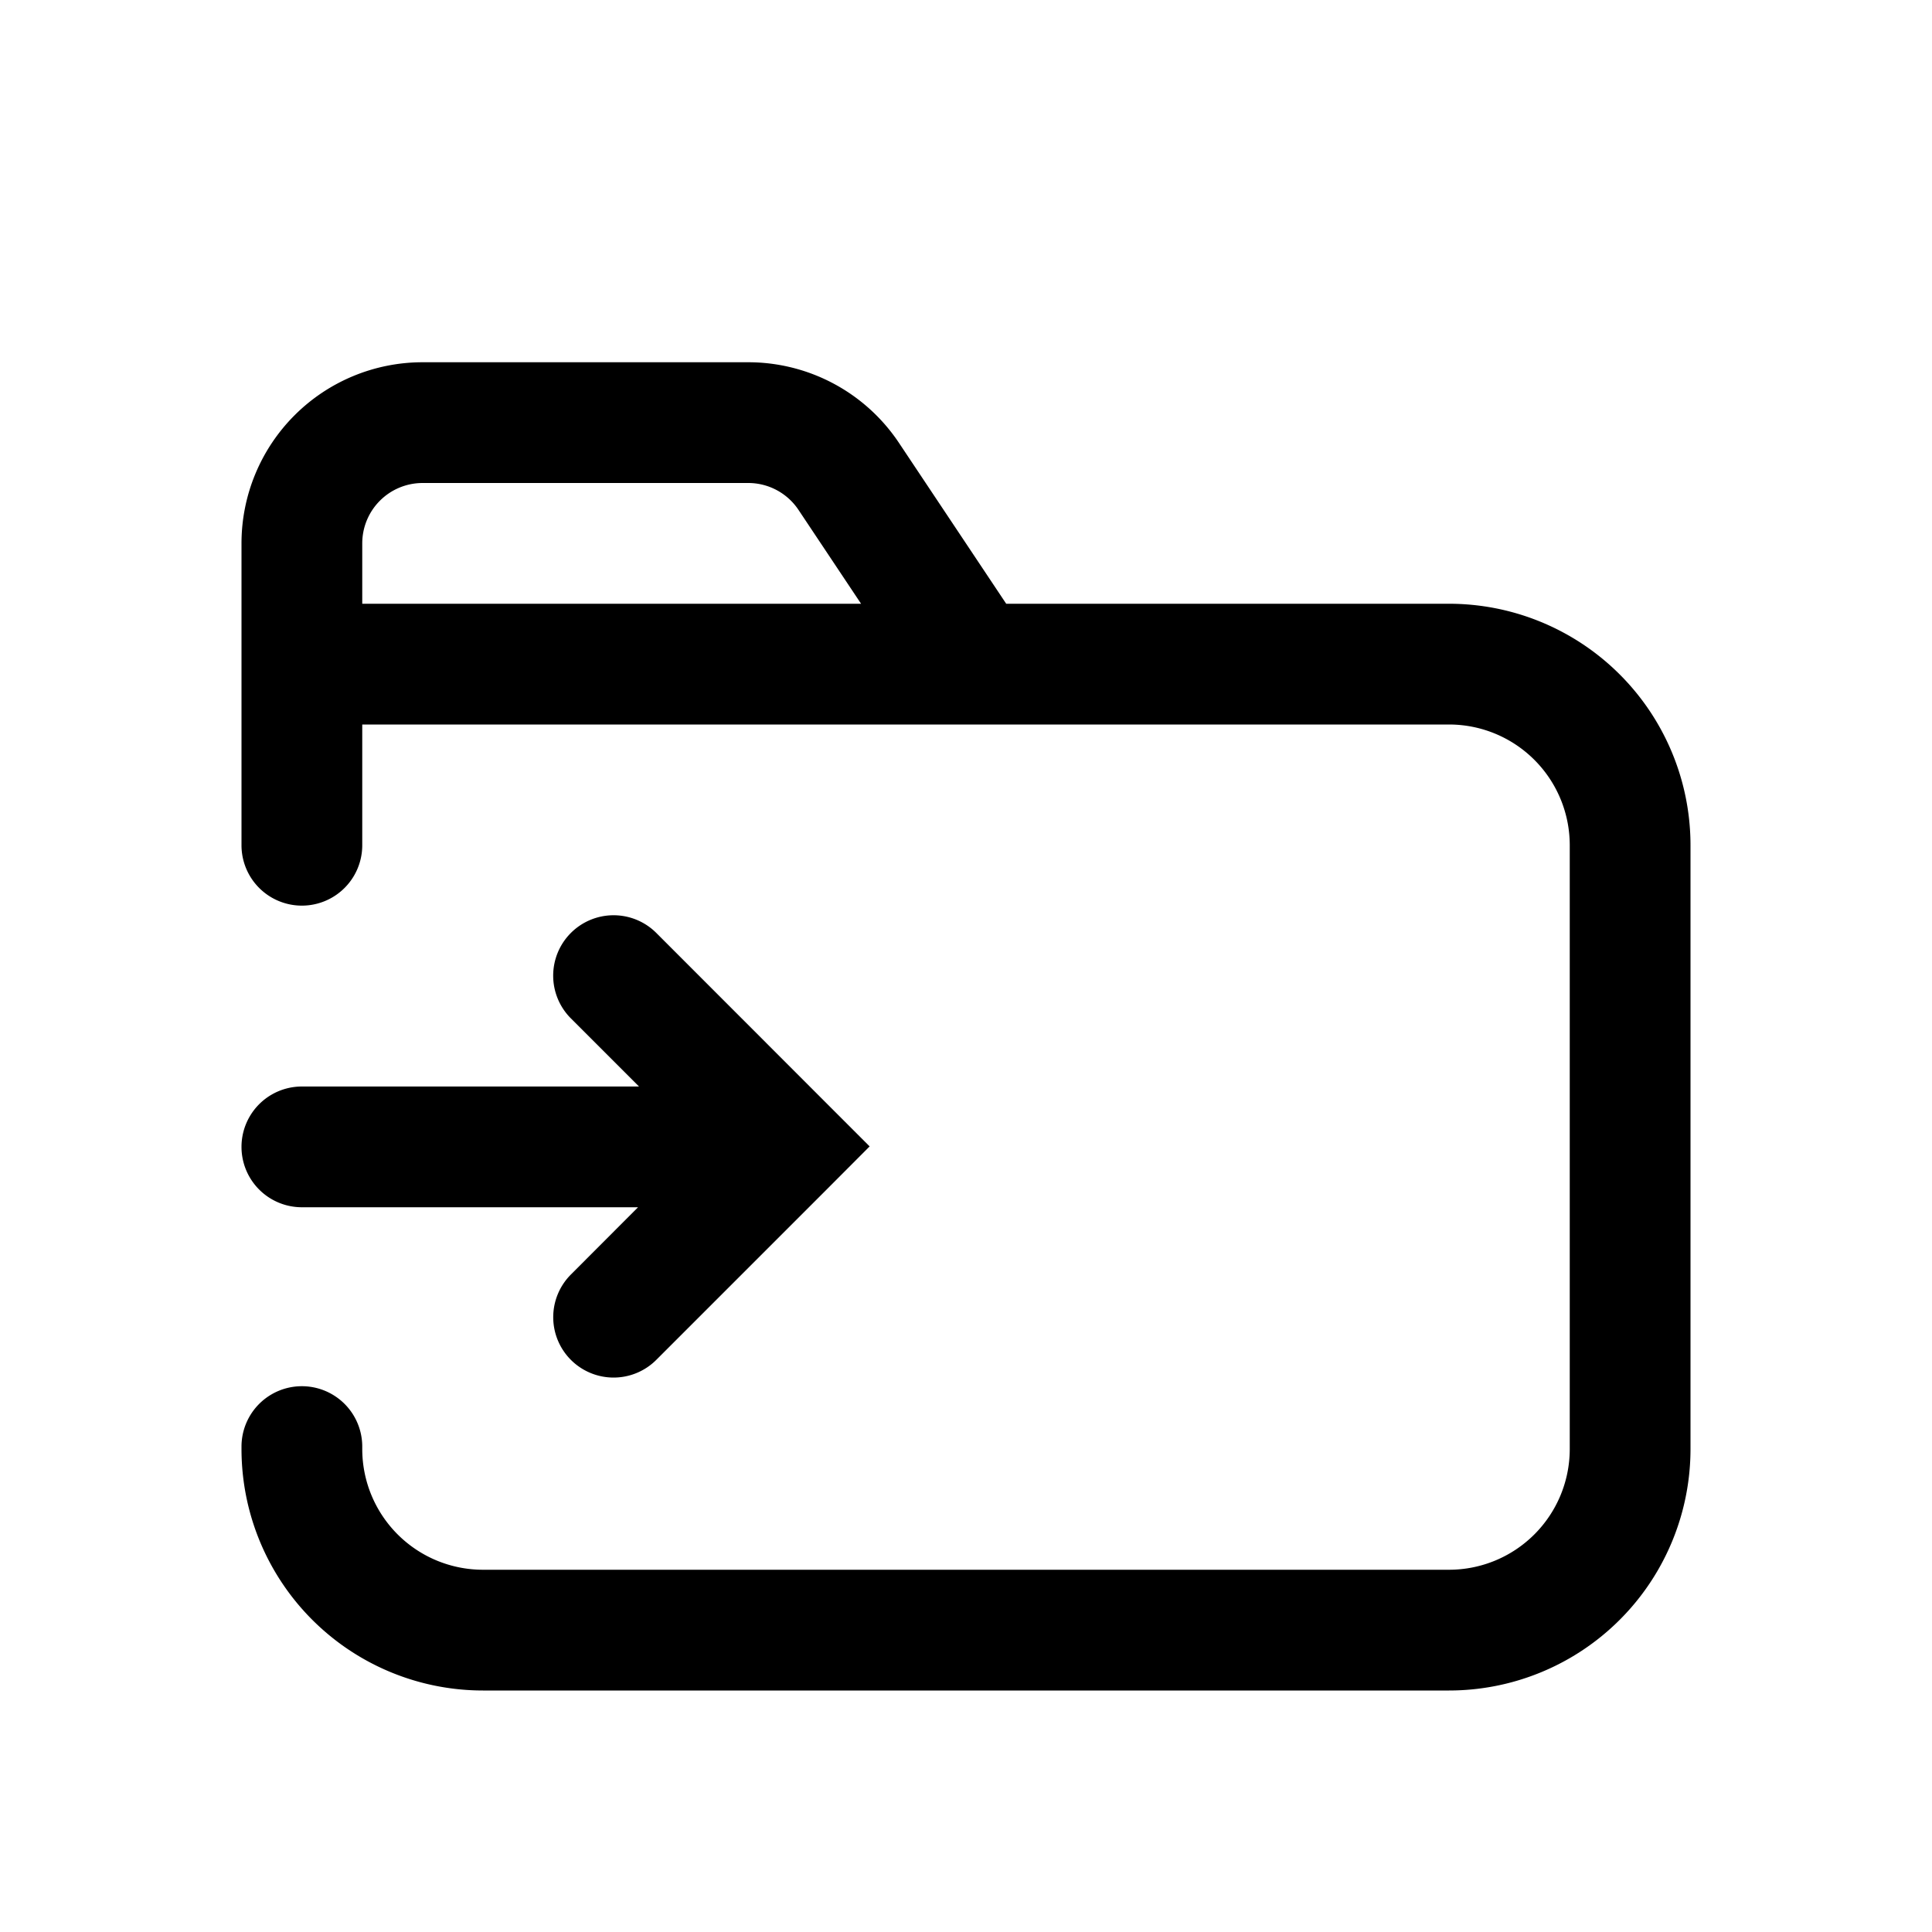 <svg xmlns="http://www.w3.org/2000/svg" width="16" height="16" viewBox="0 0 16 16"><path fill="currentColor" fill-rule="evenodd" d="M6.197 4H3.5a.5.5 0 00-.5.5V5h4.131l-.518-.777A.5.5 0 006.197 4M2 4.5V7a.5.5 0 001 0V6h9a1 1 0 011 1v5a1 1 0 01-1 1H4a1 1 0 01-1-1v-.02a.5.5 0 10-1 0V12a2 2 0 002 2h8a2 2 0 002-2V7a2 2 0 00-2-2H8.333l-.888-1.332A1.5 1.5 0 006.197 3H3.5A1.5 1.5 0 002 4.5m2.728 6.762a.5.5 0 010-.707l.556-.557H2.5a.5.5 0 010-1h2.792l-.564-.564a.5.5 0 01.707-.708l1.414 1.415.353.353-.353.354-1.414 1.414a.5.5 0 01-.707 0" clip-rule="evenodd"/></svg>